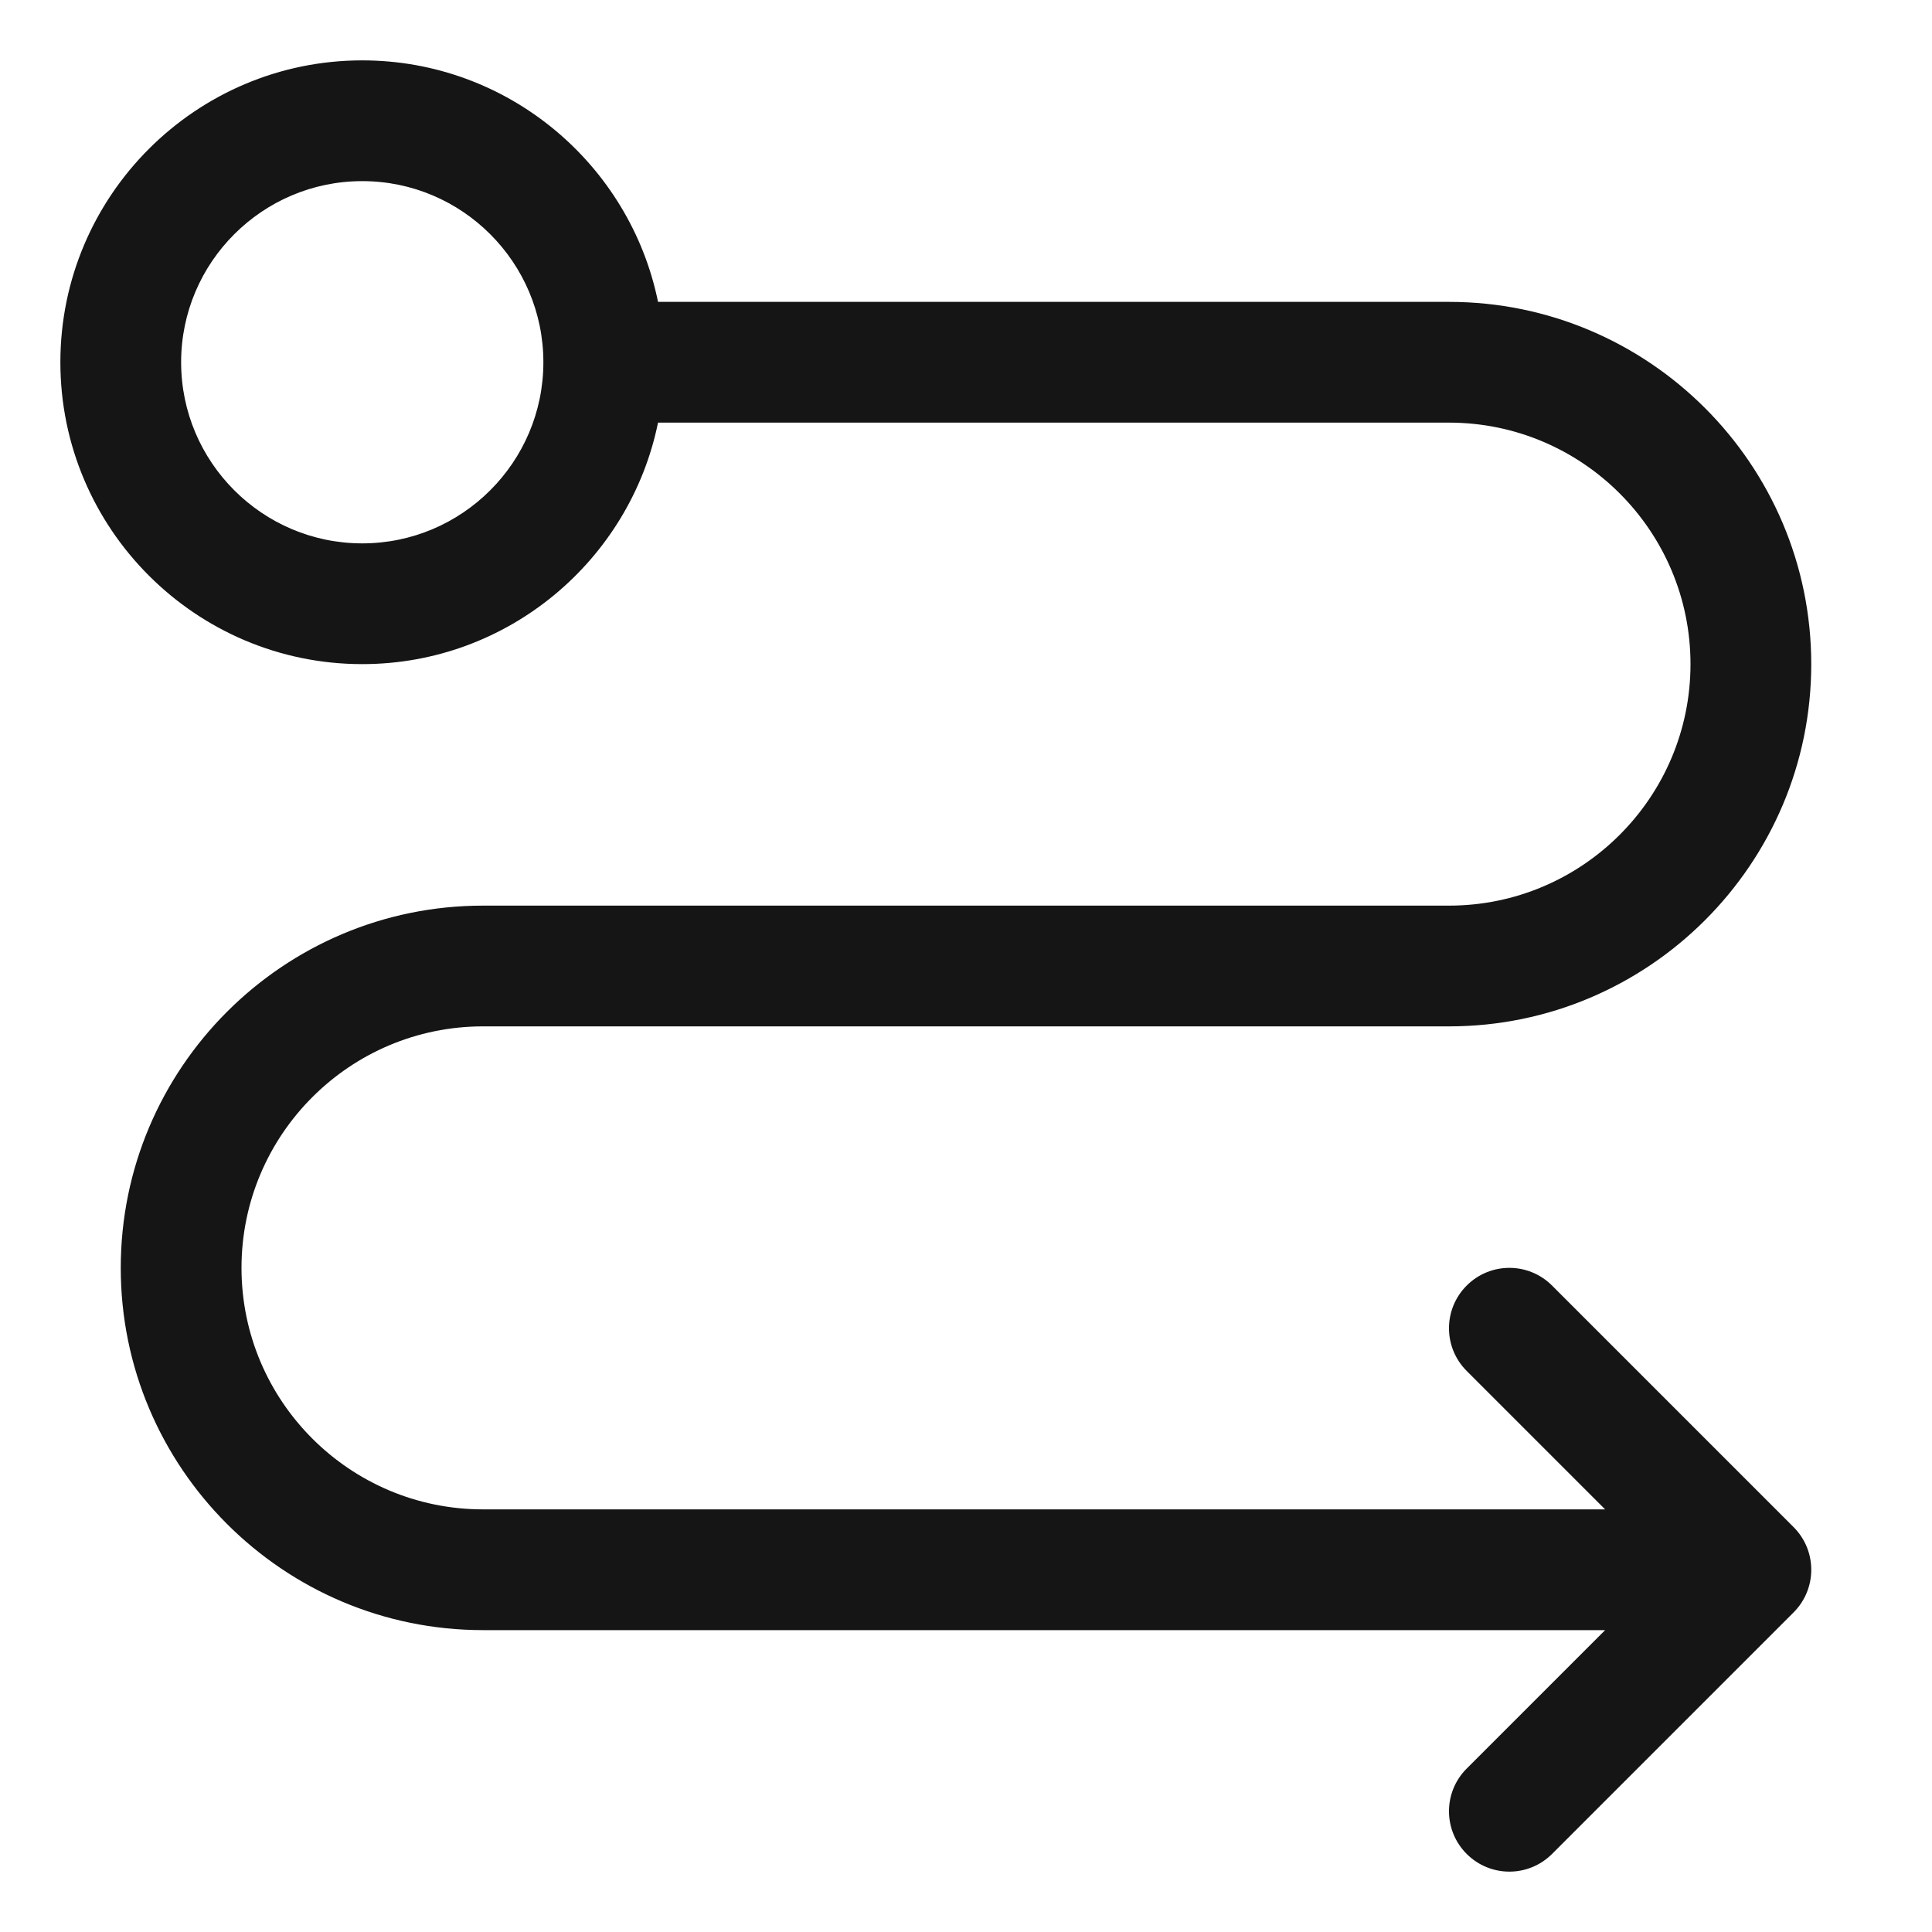 <?xml version="1.0" encoding="UTF-8"?><svg xmlns="http://www.w3.org/2000/svg" width="32" height="32" viewBox="0 0 32 32"><defs><style>.uuid-3558193d-c5f4-4a10-84f2-43f004661b3c{fill:none;}.uuid-a2d17ac2-0938-46c5-a8f6-ed94622d770b{fill:#151515;}</style></defs><g id="uuid-70c8a1d2-6252-4468-8499-46b273d01f86"><rect class="uuid-3558193d-c5f4-4a10-84f2-43f004661b3c" width="32" height="32"/></g><g id="uuid-cd505959-dc14-4eab-9a39-8f9ca9b6211e"><path class="uuid-a2d17ac2-0938-46c5-a8f6-ed94622d770b" d="M25.707,21.293c-.391-.391-1.023-.391-1.414,0s-.391,1.023,0,1.414l2.293,2.293H8c-2.206,0-4-1.794-4-4s1.794-4,4-4h16c3.309,0,6-2.691,6-6s-2.691-6-6-6h-13.101c-.465-2.279-2.485-4-4.899-4C3.243,1,1,3.243,1,6s2.243,5,5,5c2.414,0,4.434-1.721,4.899-4h13.101c2.206,0,4,1.794,4,4s-1.794,4-4,4H8c-3.309,0-6,2.691-6,6s2.691,6,6,6h18.586l-2.293,2.293c-.391.391-.391,1.023,0,1.414.195.195.451.293.707.293s.512-.098.707-.293l4-4c.391-.391.391-1.023,0-1.414l-4-4ZM6,9c-1.654,0-3-1.346-3-3s1.346-3,3-3,3,1.346,3,3-1.346,3-3,3Z"/></g></svg>